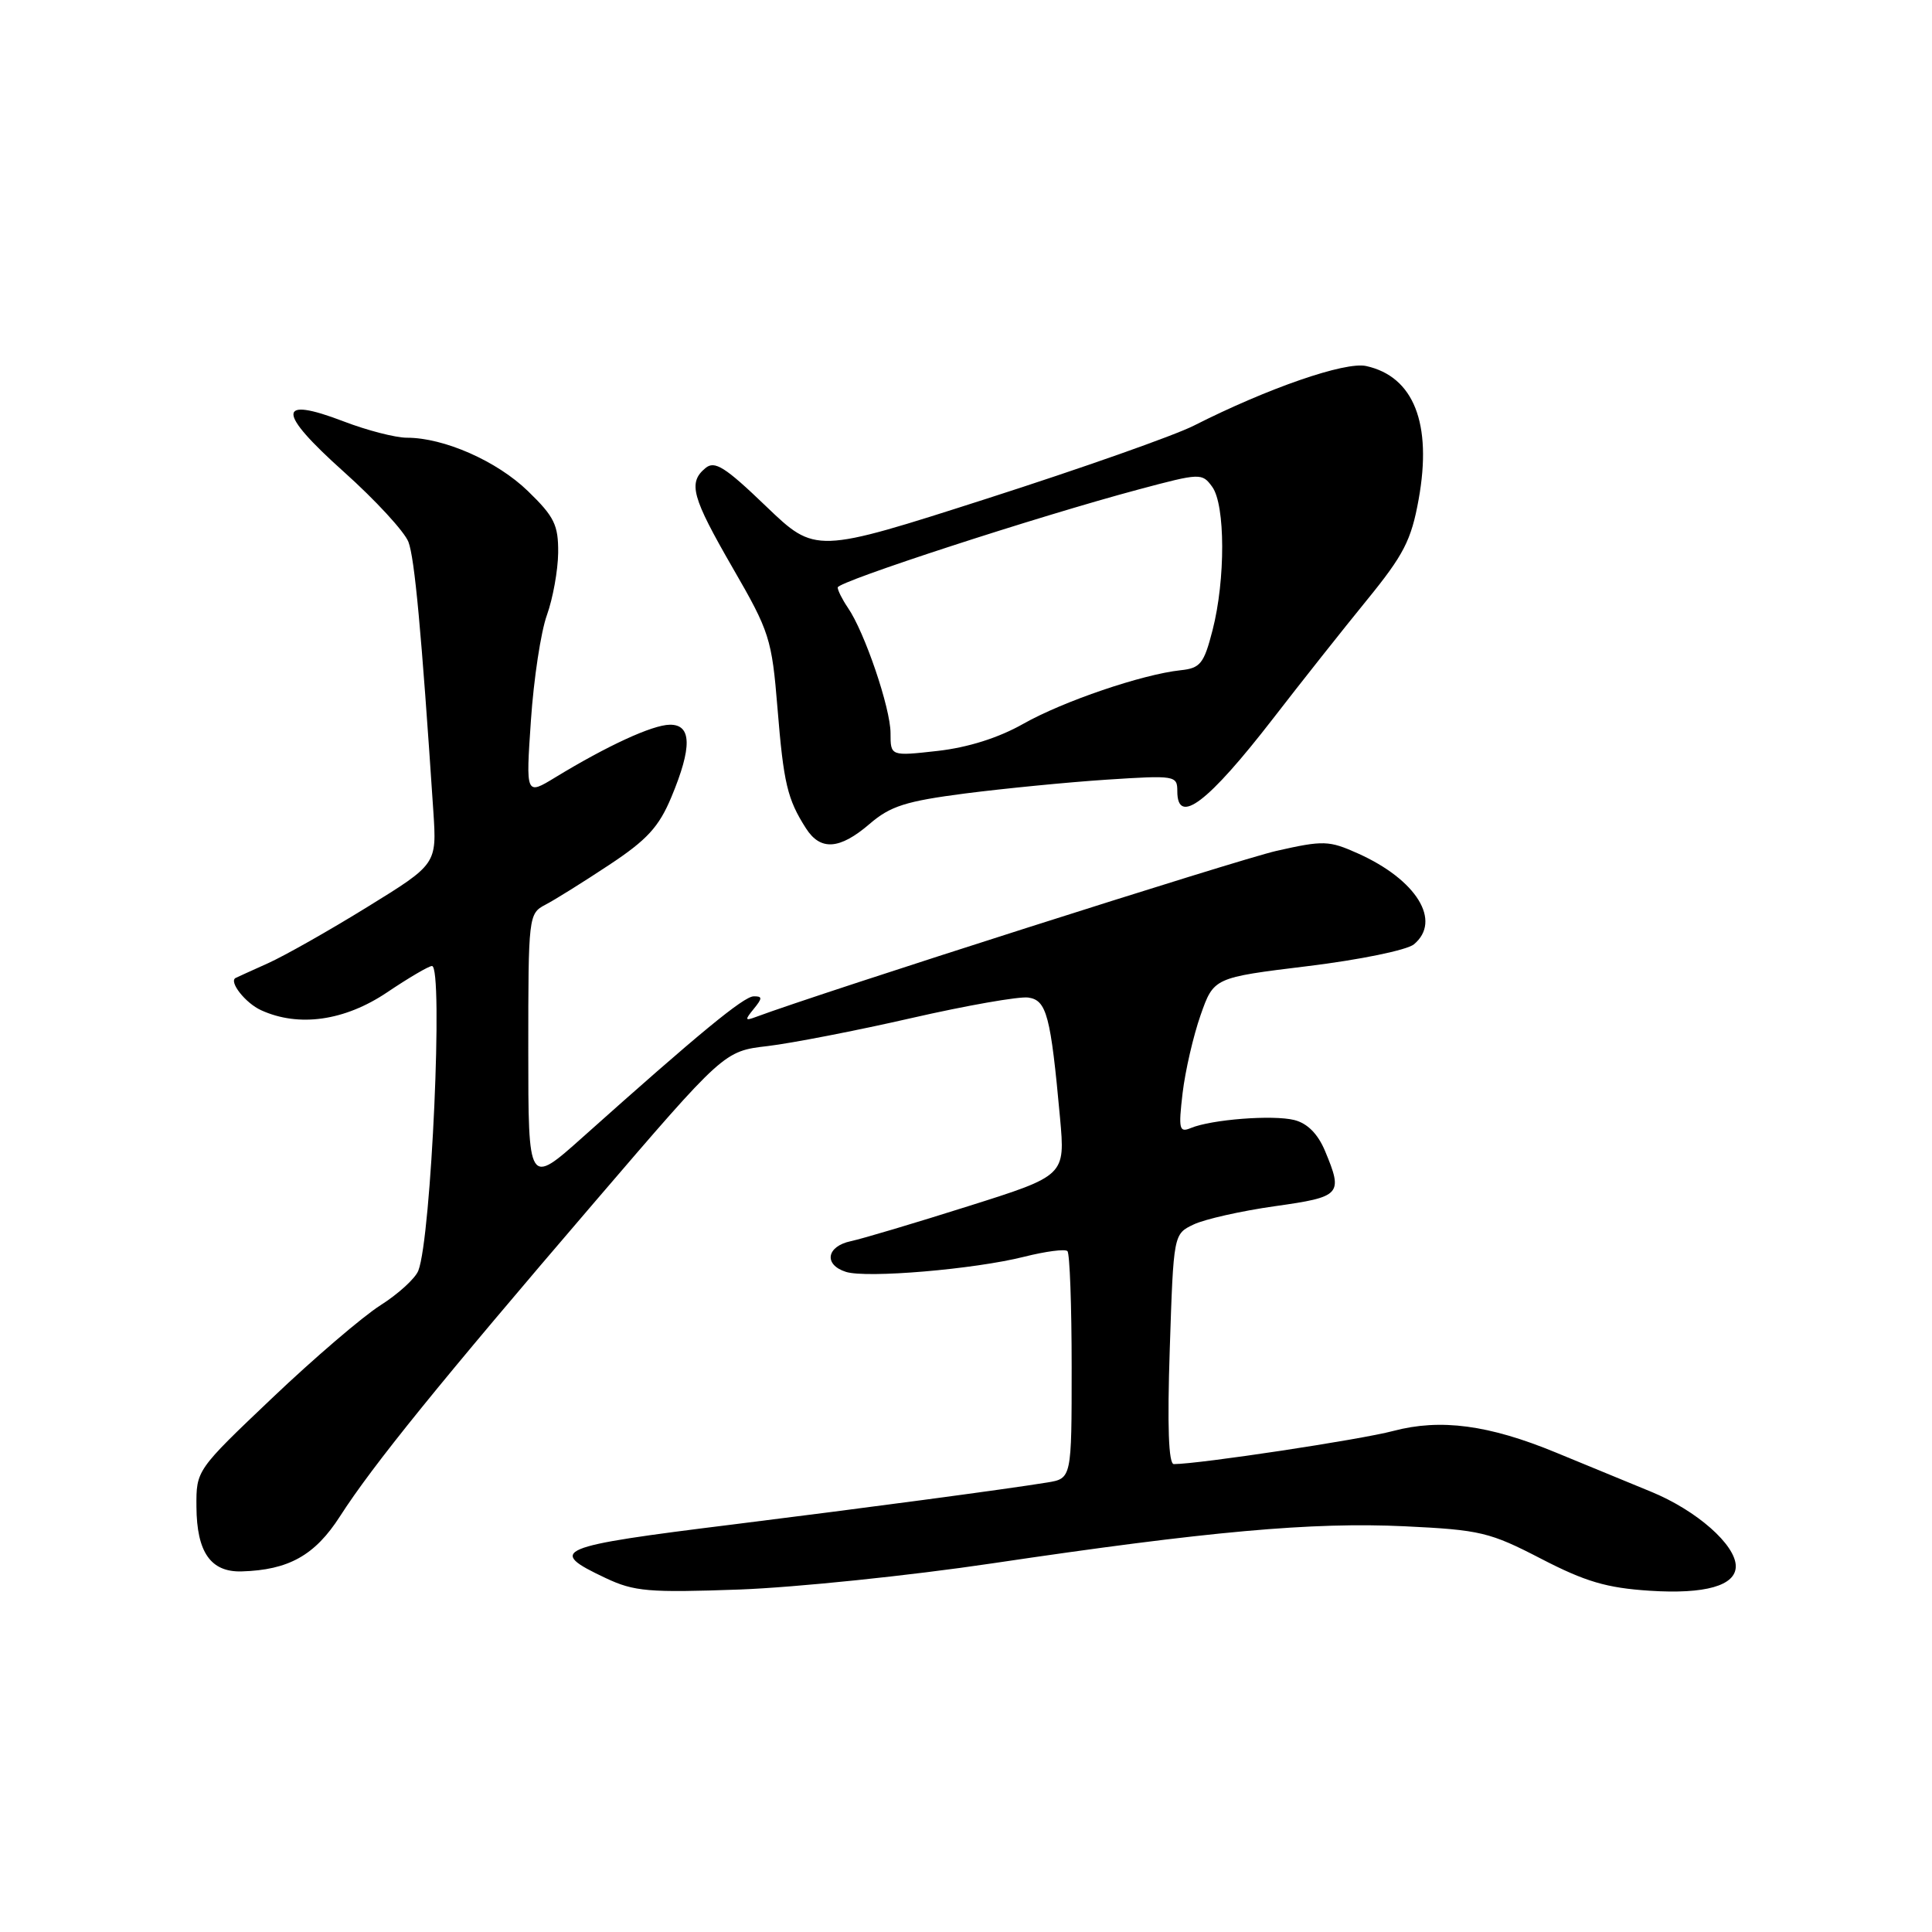 <?xml version="1.0" encoding="UTF-8" standalone="no"?>
<!DOCTYPE svg PUBLIC "-//W3C//DTD SVG 1.1//EN" "http://www.w3.org/Graphics/SVG/1.1/DTD/svg11.dtd" >
<svg xmlns="http://www.w3.org/2000/svg" xmlns:xlink="http://www.w3.org/1999/xlink" version="1.1" viewBox="0 0 256 256">
 <g >
 <path fill="currentColor"
d=" M 131.50 207.15 C 160.10 202.90 173.86 201.66 186.13 202.24 C 196.15 202.72 197.40 203.02 204.20 206.54 C 210.07 209.58 212.89 210.41 218.59 210.78 C 225.94 211.26 230.00 210.11 230.00 207.54 C 230.00 204.70 224.81 200.13 218.75 197.65 C 215.31 196.24 209.65 193.91 206.17 192.47 C 197.28 188.80 190.87 187.95 184.61 189.61 C 180.30 190.76 158.86 194.00 155.54 194.00 C 154.84 194.00 154.66 188.98 155.00 178.76 C 155.50 163.52 155.50 163.52 158.16 162.25 C 159.62 161.55 164.46 160.46 168.91 159.83 C 177.72 158.59 177.99 158.30 175.57 152.50 C 174.62 150.24 173.24 148.85 171.51 148.41 C 168.66 147.70 160.54 148.33 157.79 149.47 C 156.25 150.11 156.14 149.63 156.70 144.84 C 157.05 141.90 158.12 137.26 159.08 134.52 C 160.83 129.54 160.83 129.54 173.26 128.02 C 180.17 127.18 186.43 125.89 187.35 125.13 C 191.08 122.03 187.71 116.56 179.90 113.07 C 176.10 111.37 175.36 111.34 169.16 112.74 C 164.04 113.90 108.78 131.53 100.11 134.77 C 98.71 135.29 98.68 135.15 99.87 133.69 C 101.04 132.26 101.04 132.00 99.87 132.02 C 98.55 132.03 92.55 136.98 77.25 150.65 C 70.00 157.13 70.00 157.13 70.00 139.10 C 70.00 121.42 70.04 121.05 72.25 119.89 C 73.49 119.25 77.30 116.87 80.71 114.61 C 85.75 111.28 87.31 109.57 88.96 105.62 C 91.73 98.99 91.66 95.99 88.75 96.03 C 86.44 96.06 80.47 98.81 73.59 103.00 C 69.67 105.39 69.67 105.39 70.35 95.45 C 70.72 89.98 71.67 83.70 72.47 81.50 C 73.26 79.30 73.93 75.59 73.96 73.25 C 73.99 69.57 73.46 68.47 69.96 65.08 C 65.85 61.09 58.84 58.00 53.91 58.00 C 52.41 58.00 48.64 57.03 45.54 55.84 C 36.66 52.44 36.66 54.55 45.55 62.51 C 49.75 66.27 53.60 70.45 54.12 71.81 C 54.94 73.98 55.83 83.52 57.42 107.50 C 57.88 114.50 57.88 114.50 48.69 120.17 C 43.64 123.29 37.70 126.65 35.50 127.64 C 33.30 128.63 31.38 129.50 31.23 129.58 C 30.27 130.05 32.52 132.92 34.60 133.86 C 39.59 136.14 45.67 135.27 51.28 131.50 C 54.13 129.58 56.82 128.00 57.24 128.00 C 58.76 128.00 57.15 163.99 55.43 168.37 C 55.03 169.40 52.77 171.46 50.42 172.95 C 48.07 174.44 41.61 179.97 36.07 185.24 C 26.00 194.81 26.00 194.81 26.03 199.66 C 26.07 205.68 27.92 208.33 32.01 208.22 C 38.25 208.04 41.73 206.09 45.05 200.92 C 49.38 194.17 58.29 183.18 78.72 159.36 C 95.94 139.28 95.94 139.28 101.72 138.61 C 104.90 138.23 113.47 136.57 120.77 134.90 C 128.07 133.23 135.04 132.01 136.25 132.18 C 138.69 132.53 139.22 134.54 140.46 148.13 C 141.15 155.77 141.15 155.77 128.32 159.82 C 121.27 162.05 114.26 164.14 112.75 164.46 C 109.51 165.14 109.11 167.58 112.09 168.53 C 114.83 169.40 129.10 168.19 135.69 166.53 C 138.55 165.81 141.14 165.47 141.44 165.78 C 141.75 166.08 142.00 172.99 142.00 181.12 C 142.00 195.91 142.00 195.91 138.75 196.44 C 133.24 197.34 114.29 199.86 97.11 202.00 C 73.54 204.92 72.40 205.40 80.25 209.10 C 84.04 210.89 85.95 211.05 98.00 210.62 C 105.42 210.34 120.50 208.79 131.50 207.15 Z  M 115.22 109.18 C 117.97 106.81 120.02 106.16 127.88 105.14 C 133.04 104.48 141.47 103.65 146.63 103.31 C 155.74 102.72 156.00 102.76 156.00 104.85 C 156.00 109.45 160.06 106.36 168.69 95.21 C 172.39 90.42 177.99 83.35 181.13 79.50 C 186.01 73.51 187.00 71.59 187.98 66.16 C 189.79 56.12 187.33 49.89 181.02 48.50 C 178.24 47.89 168.00 51.43 158.19 56.40 C 155.61 57.71 143.27 62.06 130.77 66.07 C 108.05 73.36 108.05 73.36 101.50 67.08 C 96.07 61.86 94.70 61.00 93.48 62.02 C 91.14 63.96 91.66 65.84 97.11 75.29 C 101.97 83.70 102.27 84.63 103.02 93.82 C 103.83 103.80 104.33 105.90 106.79 109.75 C 108.71 112.76 111.25 112.59 115.22 109.18 Z  M 118.00 97.14 C 118.00 93.84 114.57 83.75 112.35 80.53 C 111.61 79.44 111.00 78.23 111.00 77.84 C 111.00 77.06 137.46 68.44 150.89 64.85 C 159.05 62.67 159.28 62.66 160.62 64.50 C 162.37 66.88 162.39 76.83 160.67 83.50 C 159.53 87.94 159.05 88.54 156.44 88.81 C 151.34 89.36 140.88 92.92 135.59 95.91 C 132.31 97.77 128.28 99.04 124.25 99.50 C 118.00 100.20 118.00 100.20 118.00 97.14 Z "/>
</g>
</svg>